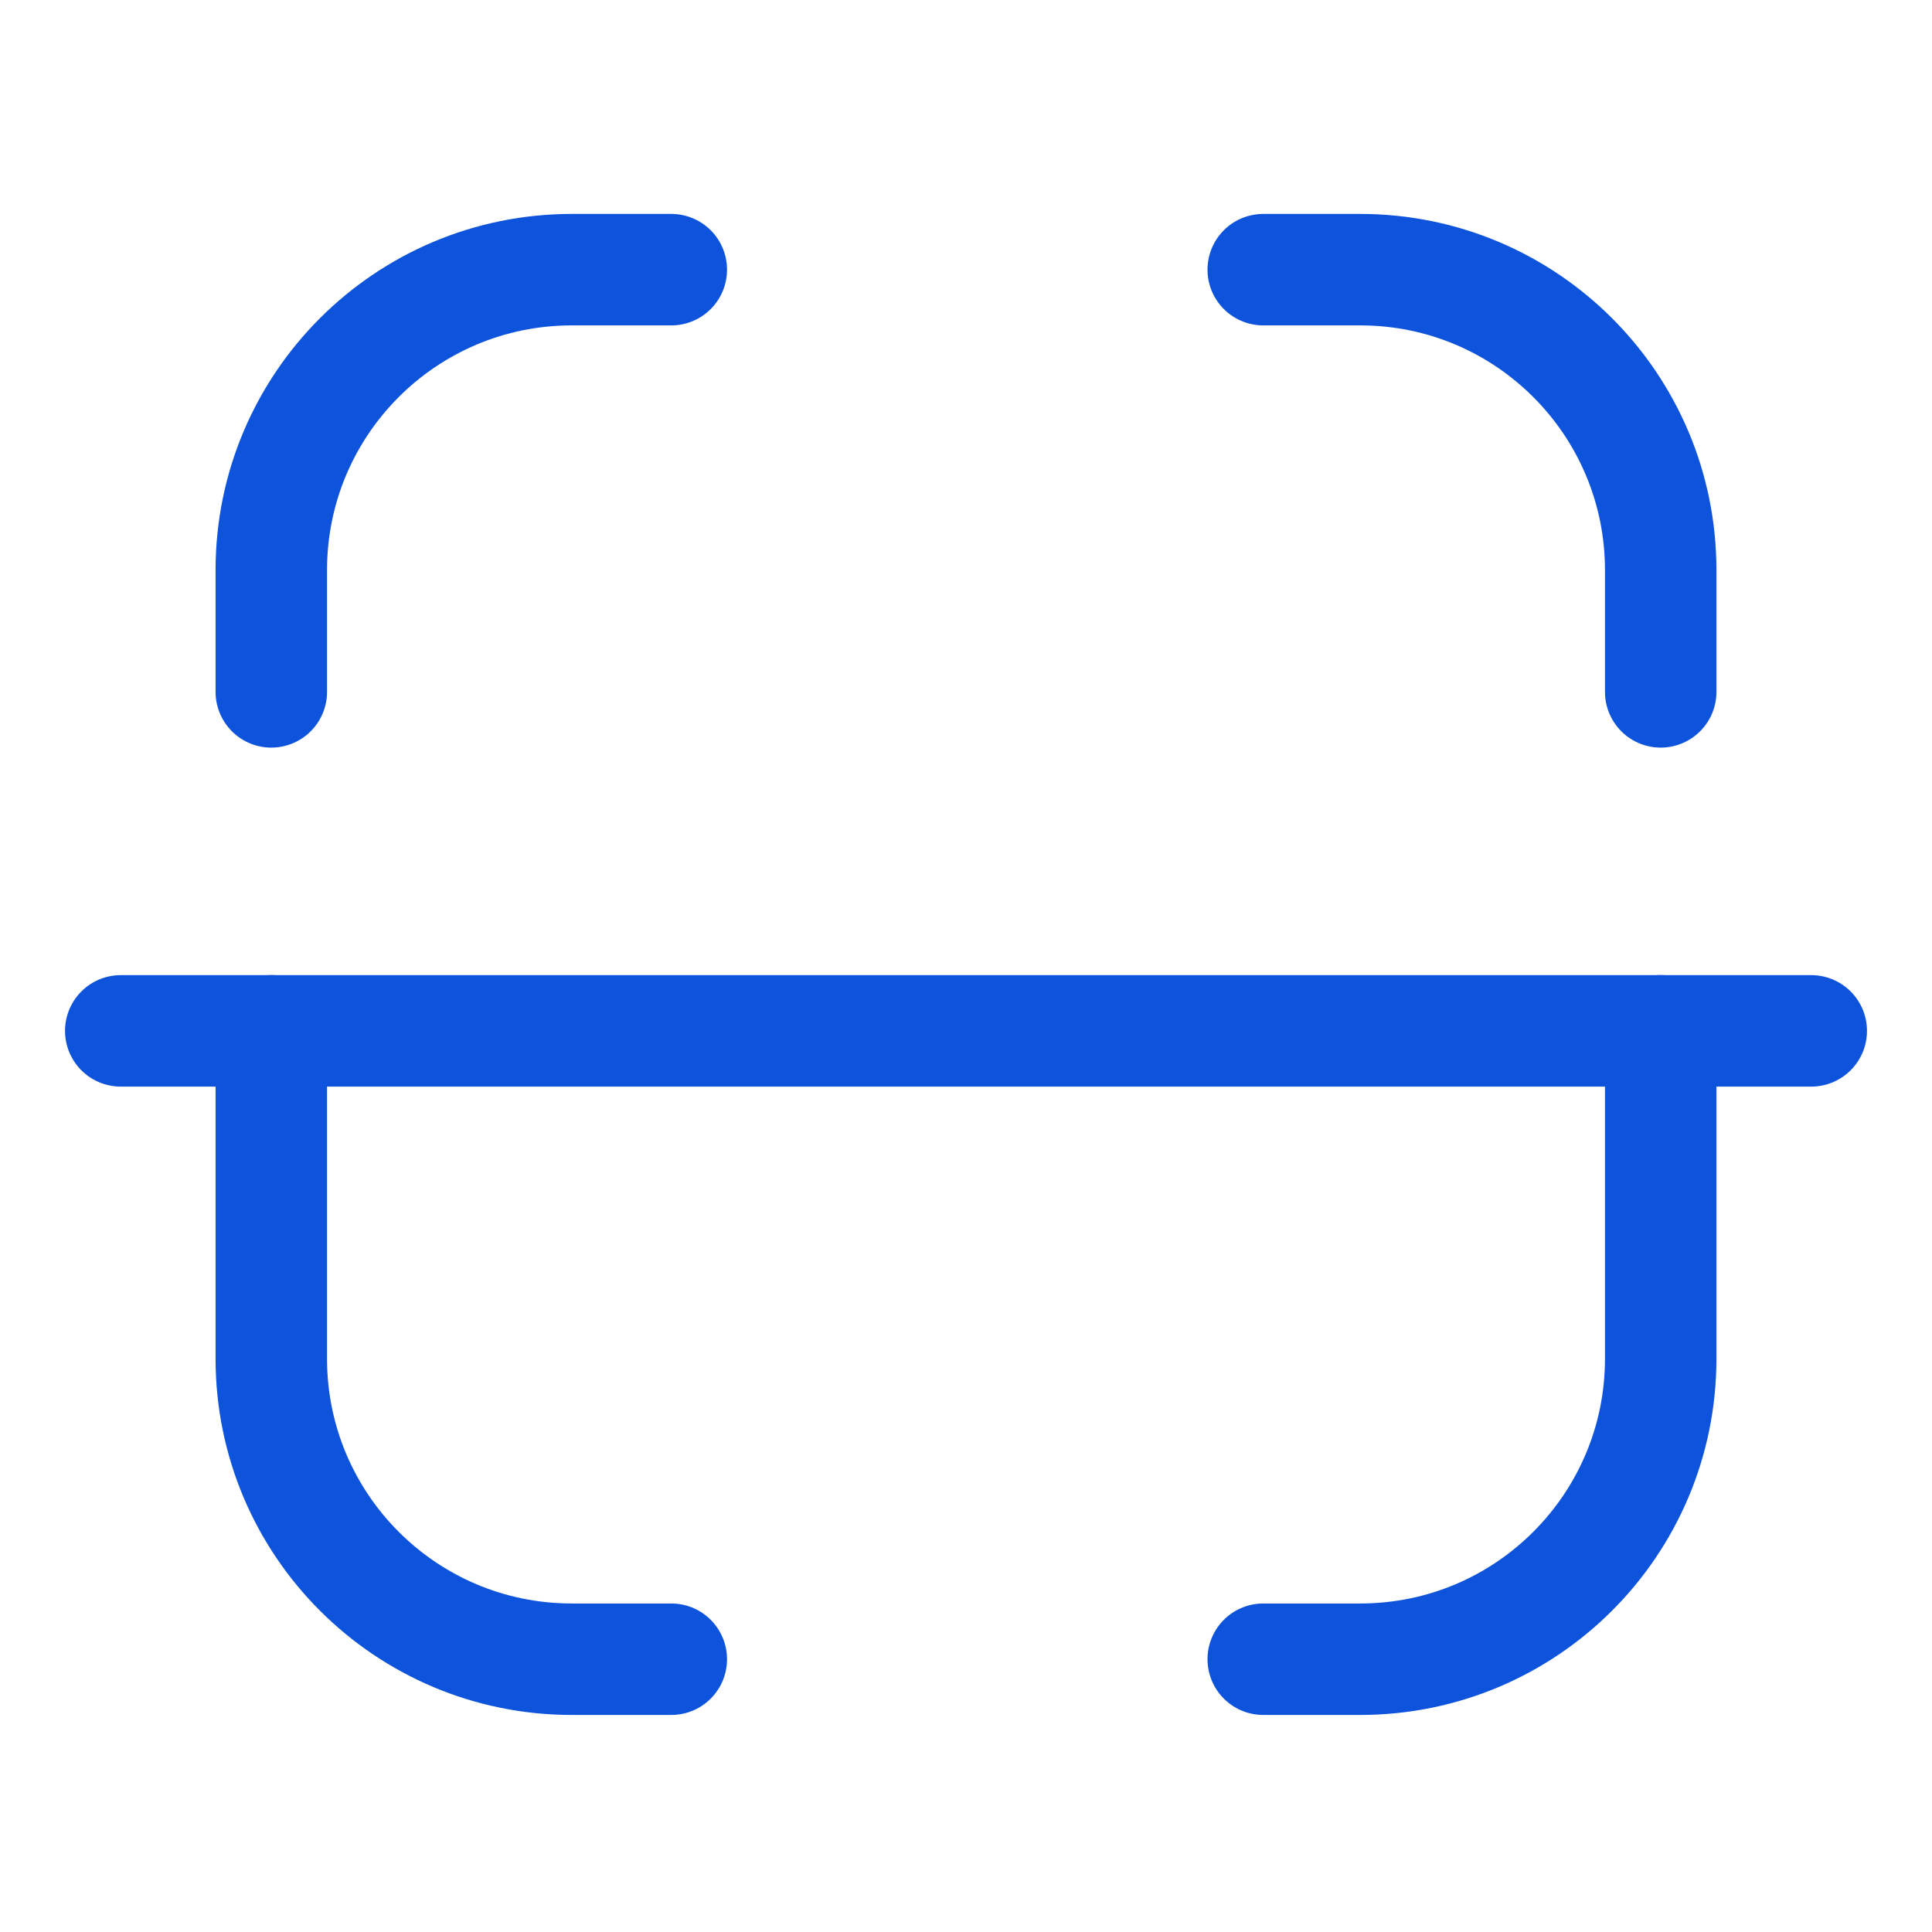 <svg width="26" height="26" viewBox="0 0 26 26" fill="none" xmlns="http://www.w3.org/2000/svg">
<path d="M24.375 13.873H1.625" stroke="#0D53DB" stroke-width="1.5" stroke-linecap="round" stroke-linejoin="round"/>
<path d="M22.349 9.311V7.672C22.349 5.44 20.539 3.629 18.305 3.629H17" stroke="#0D53DB" stroke-width="1.5" stroke-linecap="round" stroke-linejoin="round"/>
<path d="M3.651 9.311V7.672C3.651 5.44 5.461 3.629 7.695 3.629H9.034" stroke="#0D53DB" stroke-width="1.5" stroke-linecap="round" stroke-linejoin="round"/>
<path d="M22.349 13.872V18.285C22.349 20.519 20.539 22.329 18.305 22.329H17" stroke="#0D53DB" stroke-width="1.5" stroke-linecap="round" stroke-linejoin="round"/>
<path d="M3.651 13.872V18.285C3.651 20.519 5.461 22.329 7.695 22.329H9.034" stroke="#0D53DB" stroke-width="1.5" stroke-linecap="round" stroke-linejoin="round"/>
</svg>
